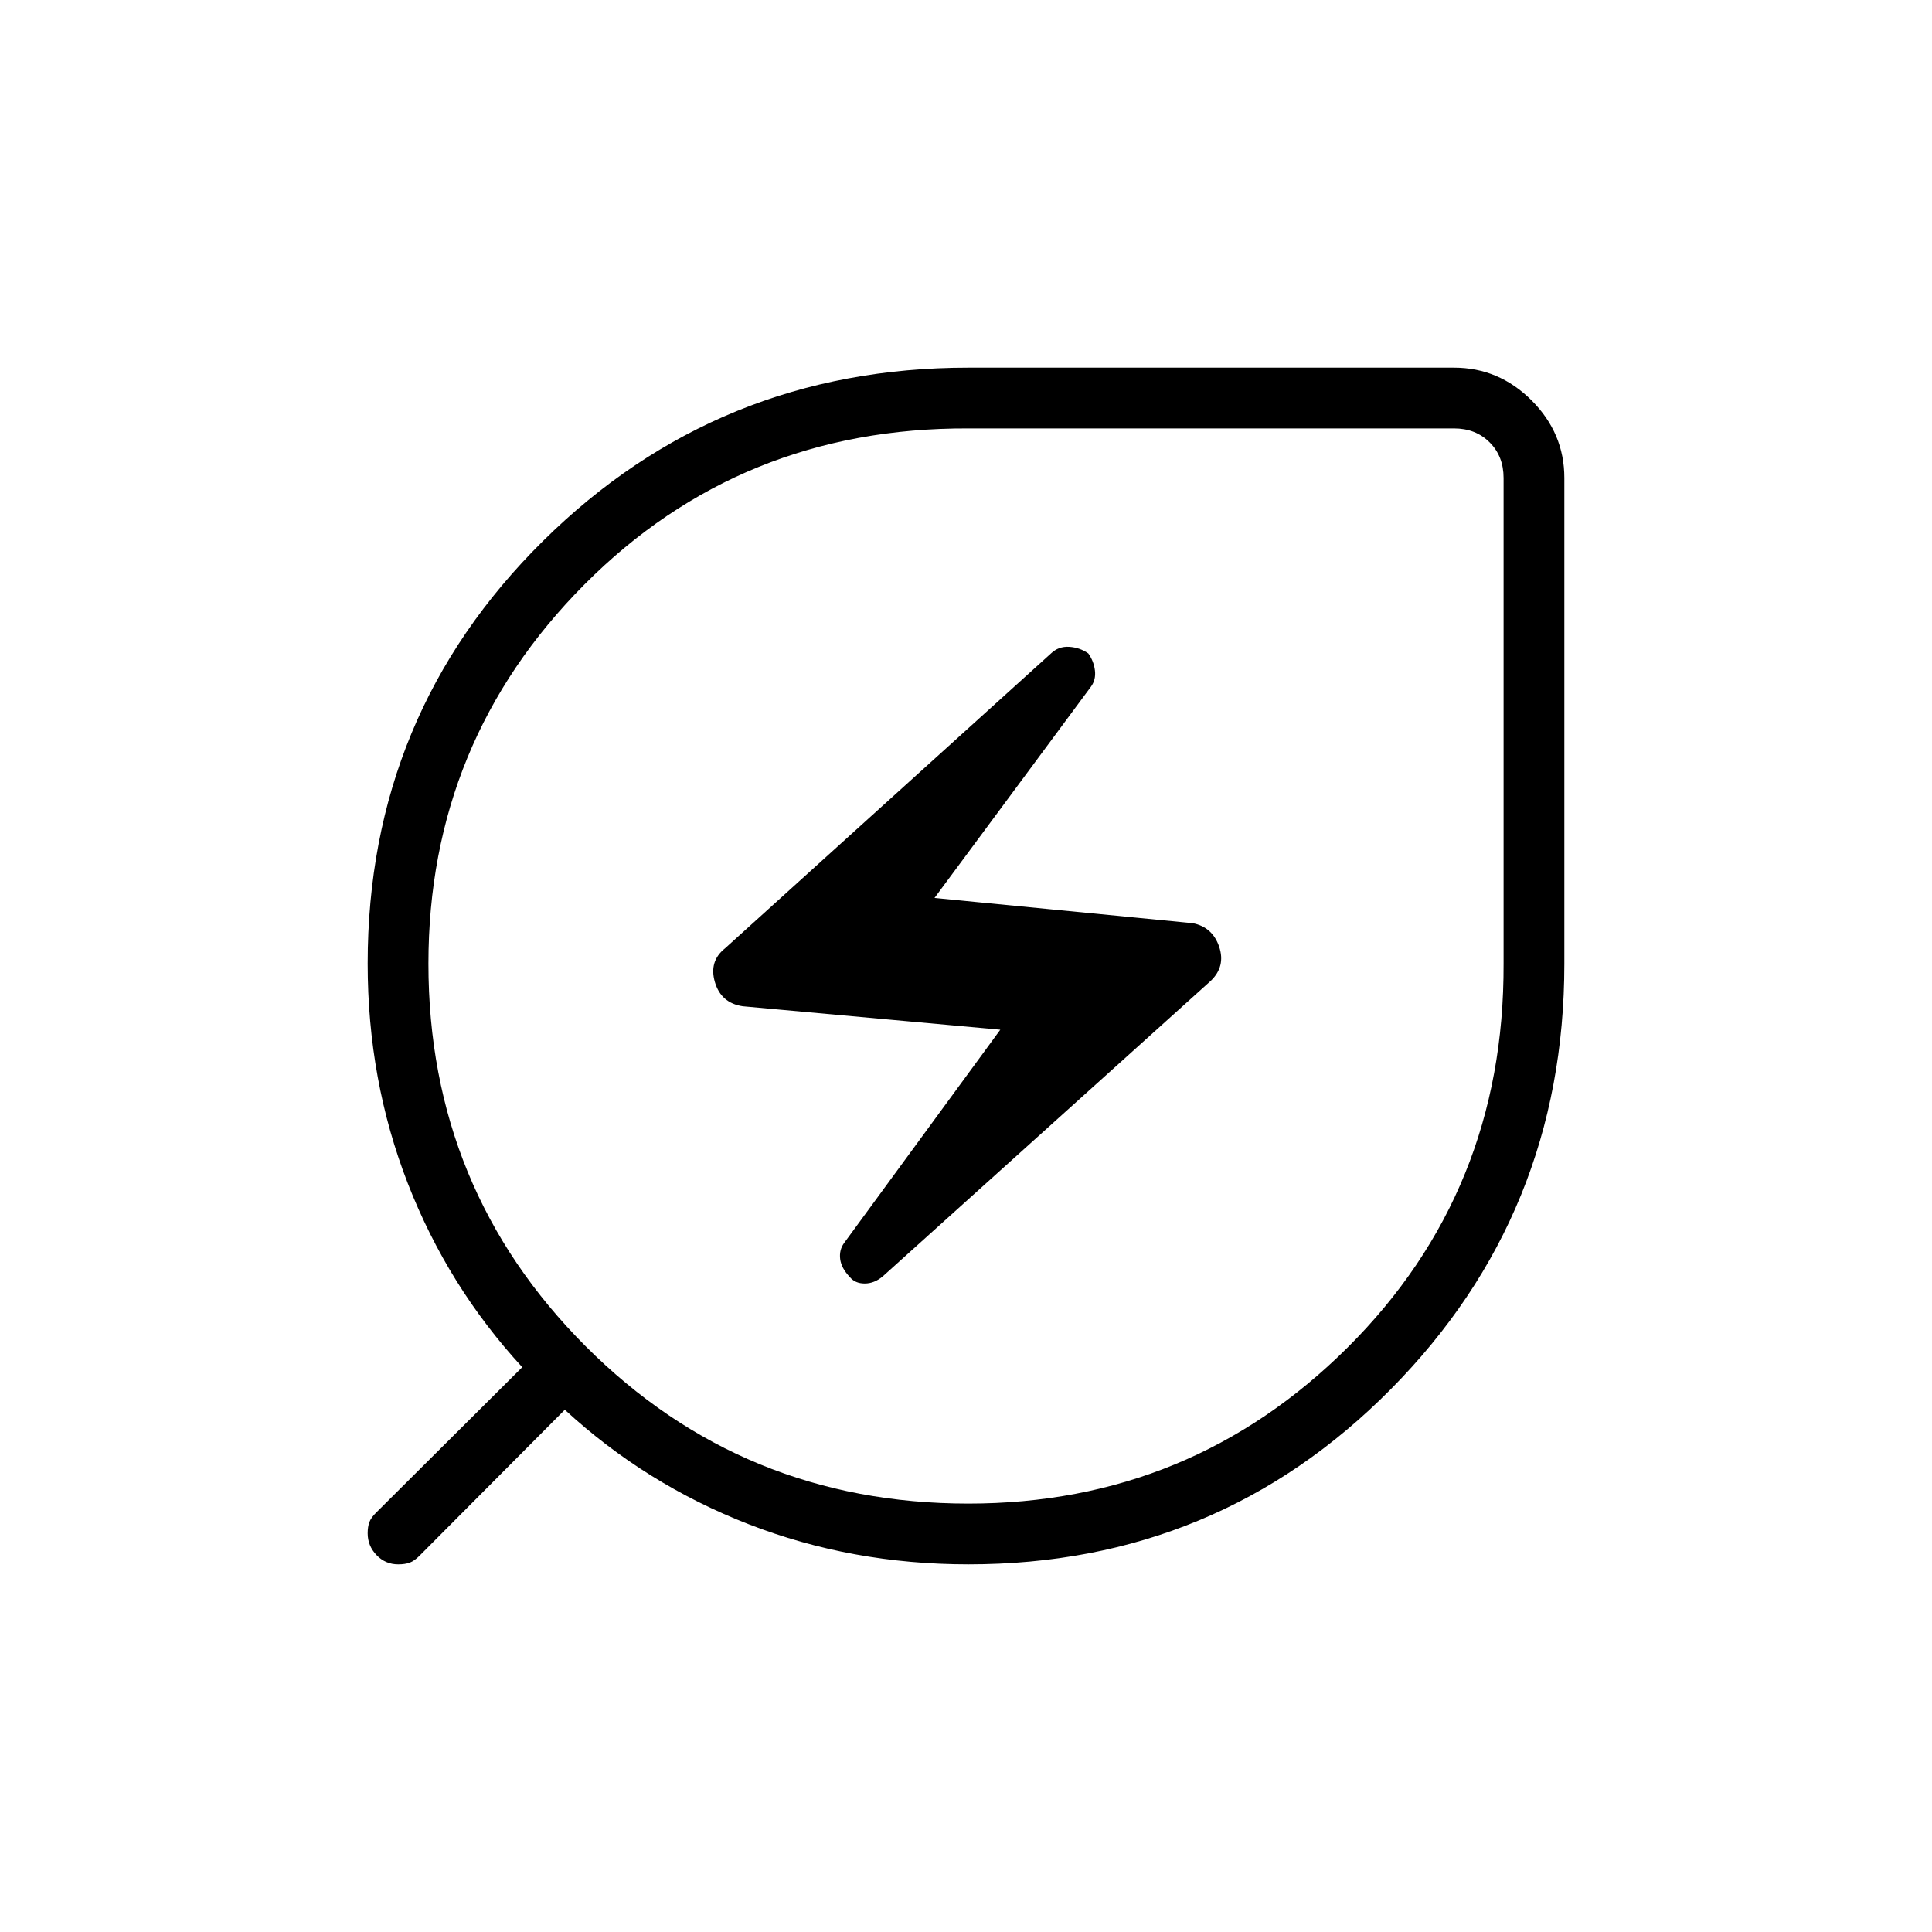 <svg xmlns="http://www.w3.org/2000/svg" height="48" viewBox="0 -960 960 960" width="48"><path d="M481.18-212.88q110.51 0 188.43-77.55 77.93-77.55 77.51-190.72V-722.5q0-10.77-6.93-17.69-6.92-6.93-17.69-6.93H481.15q-113.17-.42-190.72 77.52t-77.55 188.45q0 111.84 78.07 190.05 78.06 78.22 190.23 78.22Zm-42.5-112.93 162.9-146.78q7.5-7.18 4.22-16.95-3.28-9.78-13.11-11.73l-128.34-12.54 77.77-105.03q2.5-3.43 1.94-8.03-.56-4.59-3.29-8.44-4.23-2.96-9.49-3.28-5.27-.33-9.06 3.29L360.28-488.79q-8.09 6.41-5.05 16.79 3.04 10.38 13.8 12l128.01 11.65-77.66 106.06q-2.46 3.44-1.9 7.92.56 4.49 4.79 8.93 2.63 3.21 7.4 3.21 4.77 0 9.01-3.58Zm42.52 143.12q-57.95 0-109.21-19.94-51.26-19.95-91.34-56.87l-72.15 72.49q-2.62 2.63-4.92 3.47-2.3.85-5.72.85-6.34 0-10.75-4.59-4.42-4.59-4.42-10.85 0-3.25.85-5.53.84-2.28 3.47-4.84l72.49-72.15q-36.92-40.08-56.87-91.34-19.94-51.26-19.94-109.21 0-123.79 87.09-209.95 87.08-86.16 211.37-86.16H722.5q22.26 0 38.54 16.27 16.27 16.28 16.27 38.54v241.35q0 124.29-86.16 211.37-86.16 87.09-209.95 87.09ZM480-480Z"/></svg>
